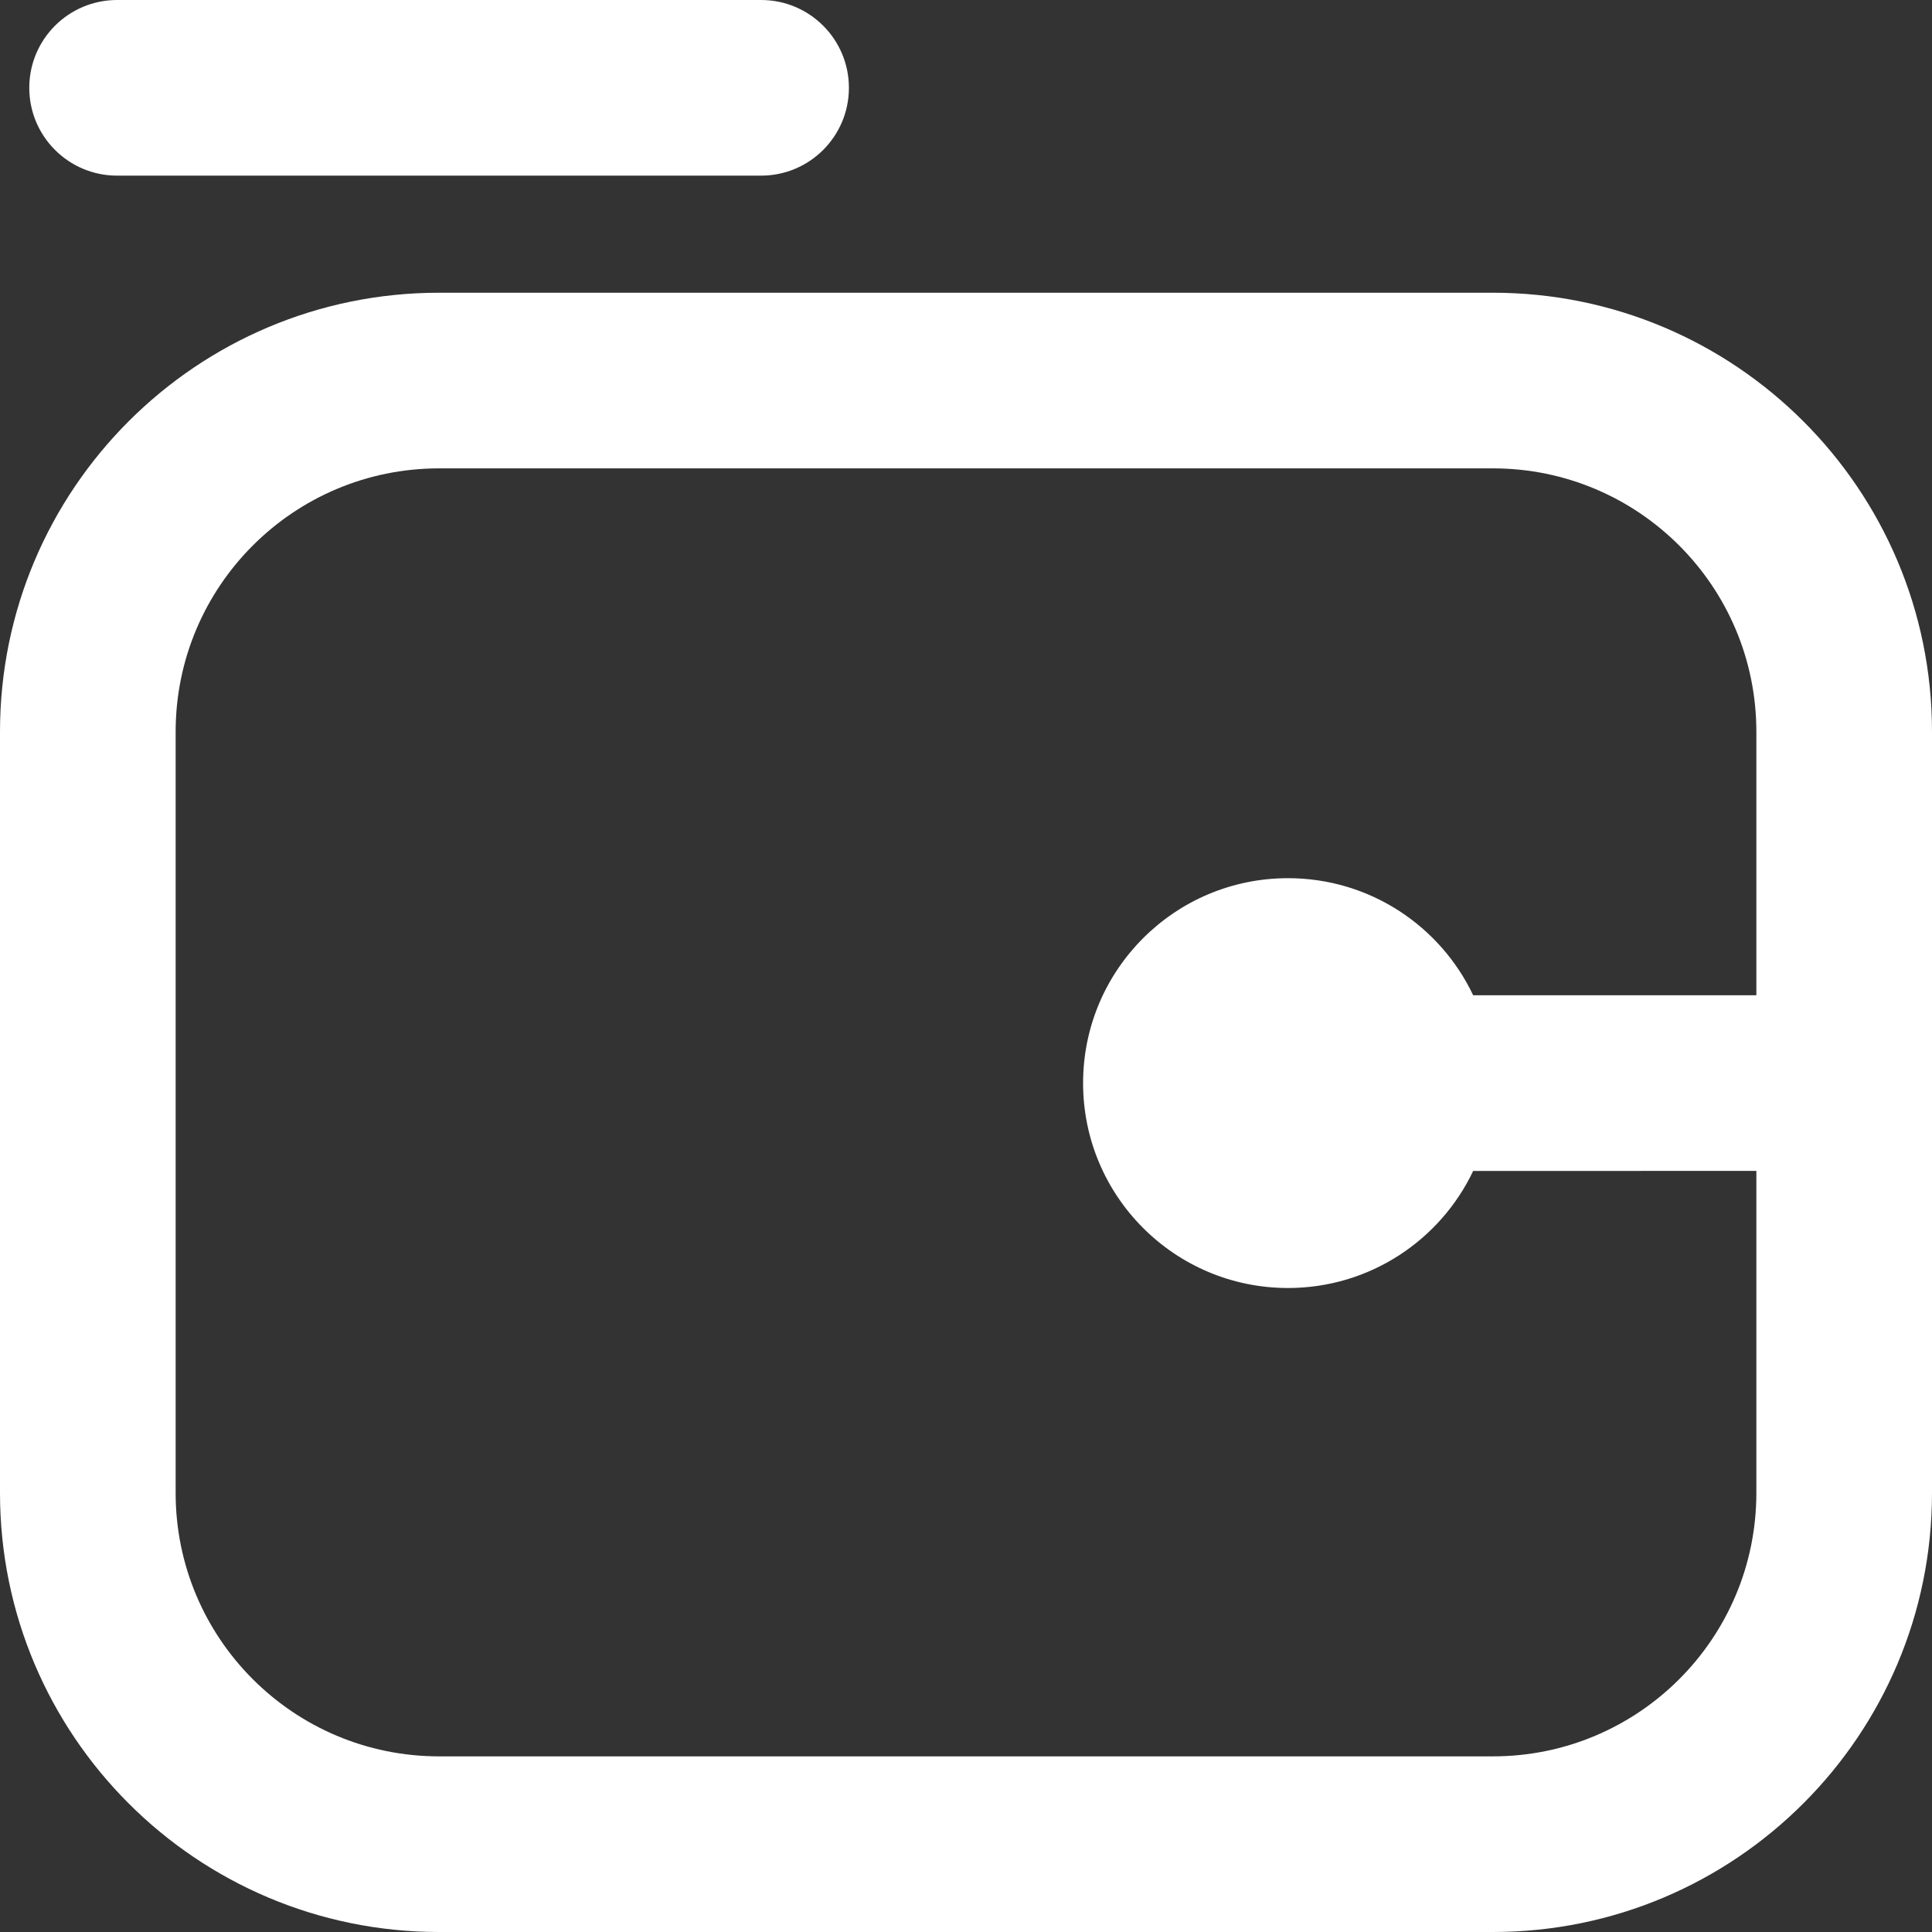 <?xml version="1.0" encoding="UTF-8"?>
<svg width="66px" height="66px" viewBox="0 0 66 66" version="1.1" xmlns="http://www.w3.org/2000/svg" xmlns:xlink="http://www.w3.org/1999/xlink">
    <rect x="0" y="0" width="66" height="66" fill="#333333" stroke="none"/>
    <!-- Generator: Sketch 58 (84663) - https://sketch.com -->
    <title>矩形</title>
    <desc>Created with Sketch.</desc>
    <g id="首页" stroke="none" stroke-width="1" fill="none" fill-rule="evenodd">
        <g id="2-首页-(Home---Main-DApp)" transform="translate(-71, -155)" fill-rule="nonzero">
            <g id="顶部">
                <g id="导航栏" transform="translate(30, 54)">
                    <g id="钱包" transform="translate(41, 101)">
                        <g id="12-我的钱包">
                            <rect id="矩形" fill="#000000" opacity="0" x="3" y="3" width="60" height="60"></rect>
                            <path d="M51,10 C59.284,10 66,16.716 66,25 L66,51 C66,59.284 59.284,66 51,66 L15,66 C6.716,66 0,59.284 0,51 L0,25 C0,16.716 6.716,10 15,10 L51,10 Z M51,16 L15,16 C10.029,16 6,20.029 6,25 L6,51 C6,55.971 10.029,60 15,60 L51,60 C55.971,60 60,55.971 60,51 L60,40 L50.326,40.001 C49.202,42.365 46.792,44 44,44 C40.134,44 37,40.866 37,37 C37,33.134 40.134,30 44,30 C46.793,30 49.203,31.635 50.326,34 L60,34 L60,25 C60,20.029 55.971,16 51,16 Z M26,0 C27.657,0 29,1.343 29,3 C29,4.657 27.657,6 26,6 L4,6 C2.343,6 1,4.657 1,3 C1,1.343 2.343,0 4,0 L26,0 Z" id="形状" fill="#FFFFFF"></path>
                        </g>
                    </g>
                </g>
            </g>
        </g>
    </g>
</svg>
